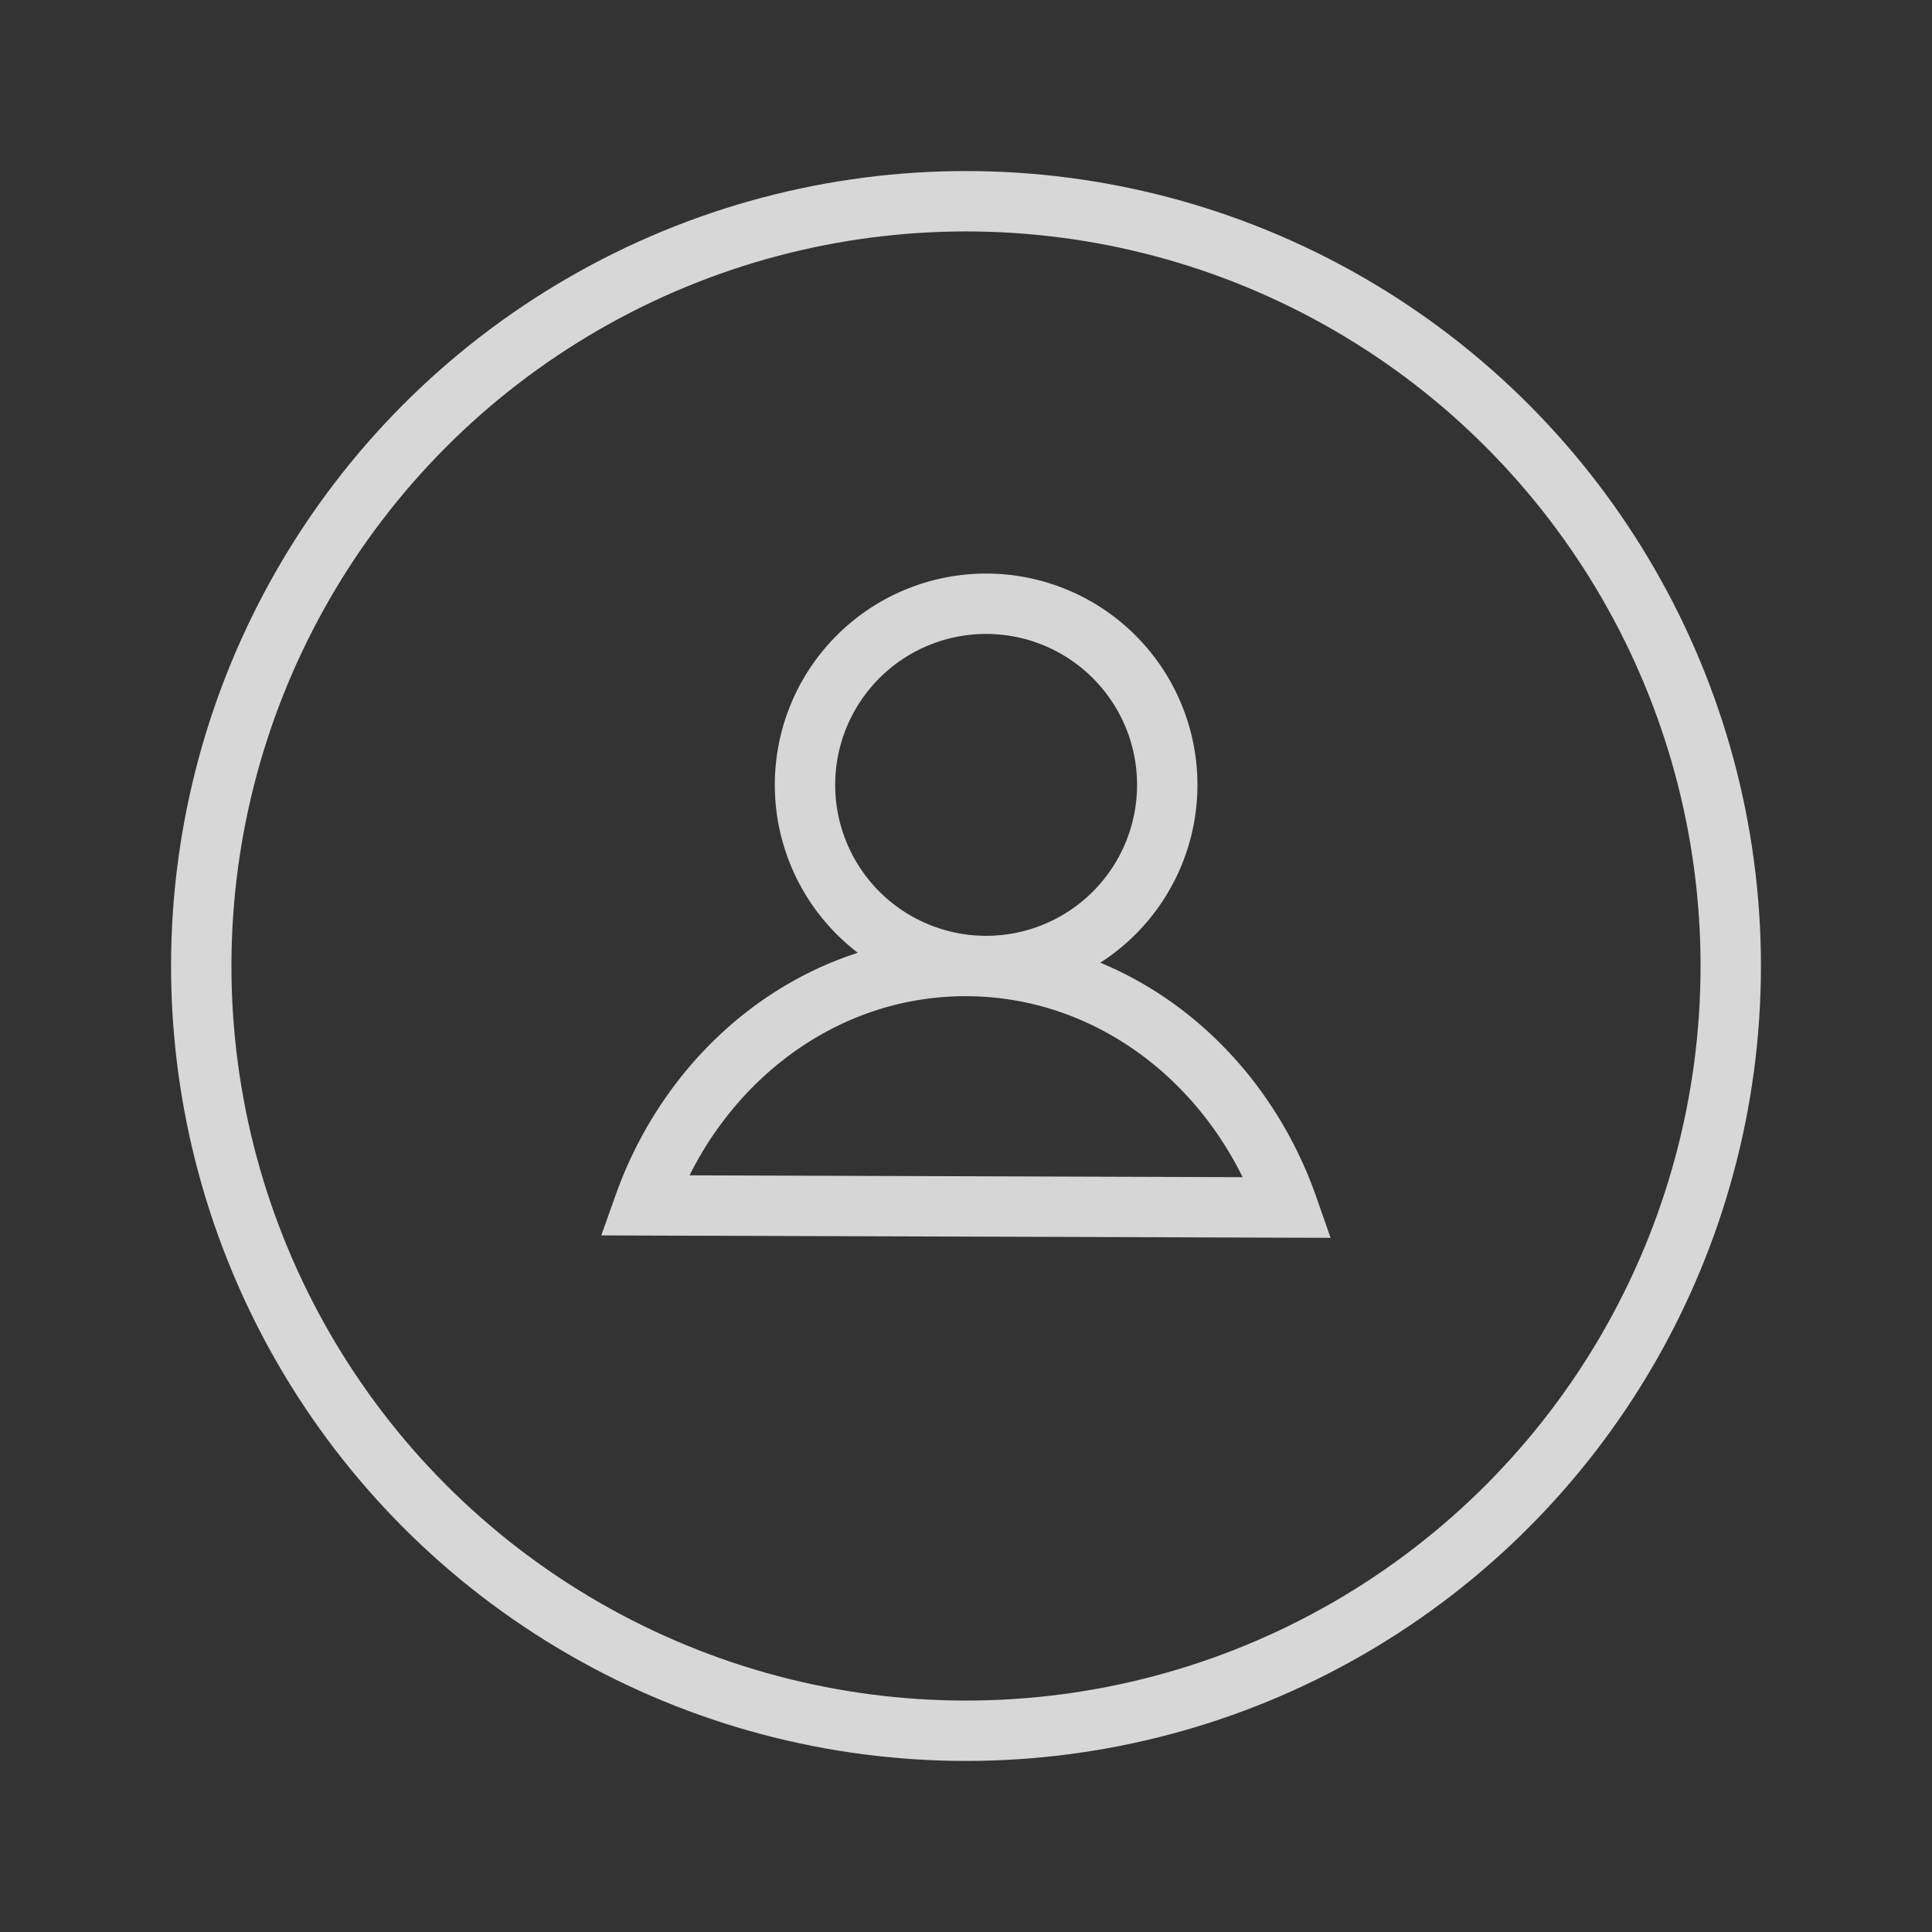 <svg xmlns="http://www.w3.org/2000/svg" width="48" height="48" viewBox="0 0 48 48">
    <rect x="0" y="0" width="48" height="48" fill="#333333" stroke="none"/>
    <g fill="none" fill-rule="evenodd" stroke="#FFF" stroke-width="1.5">
        <path stroke-opacity=".8" d="M24.5 24a4.5 4.5 0 1 1 0-9 4.5 4.5 0 0 1 0 9zm7.5 6l-16-.053C17.237 26.468 20.348 24 23.99 24c3.662 0 6.786 2.493 8.01 6z"/>
        <circle cx="24" cy="24" r="19" stroke-opacity=".803"/>
    </g>
</svg>
